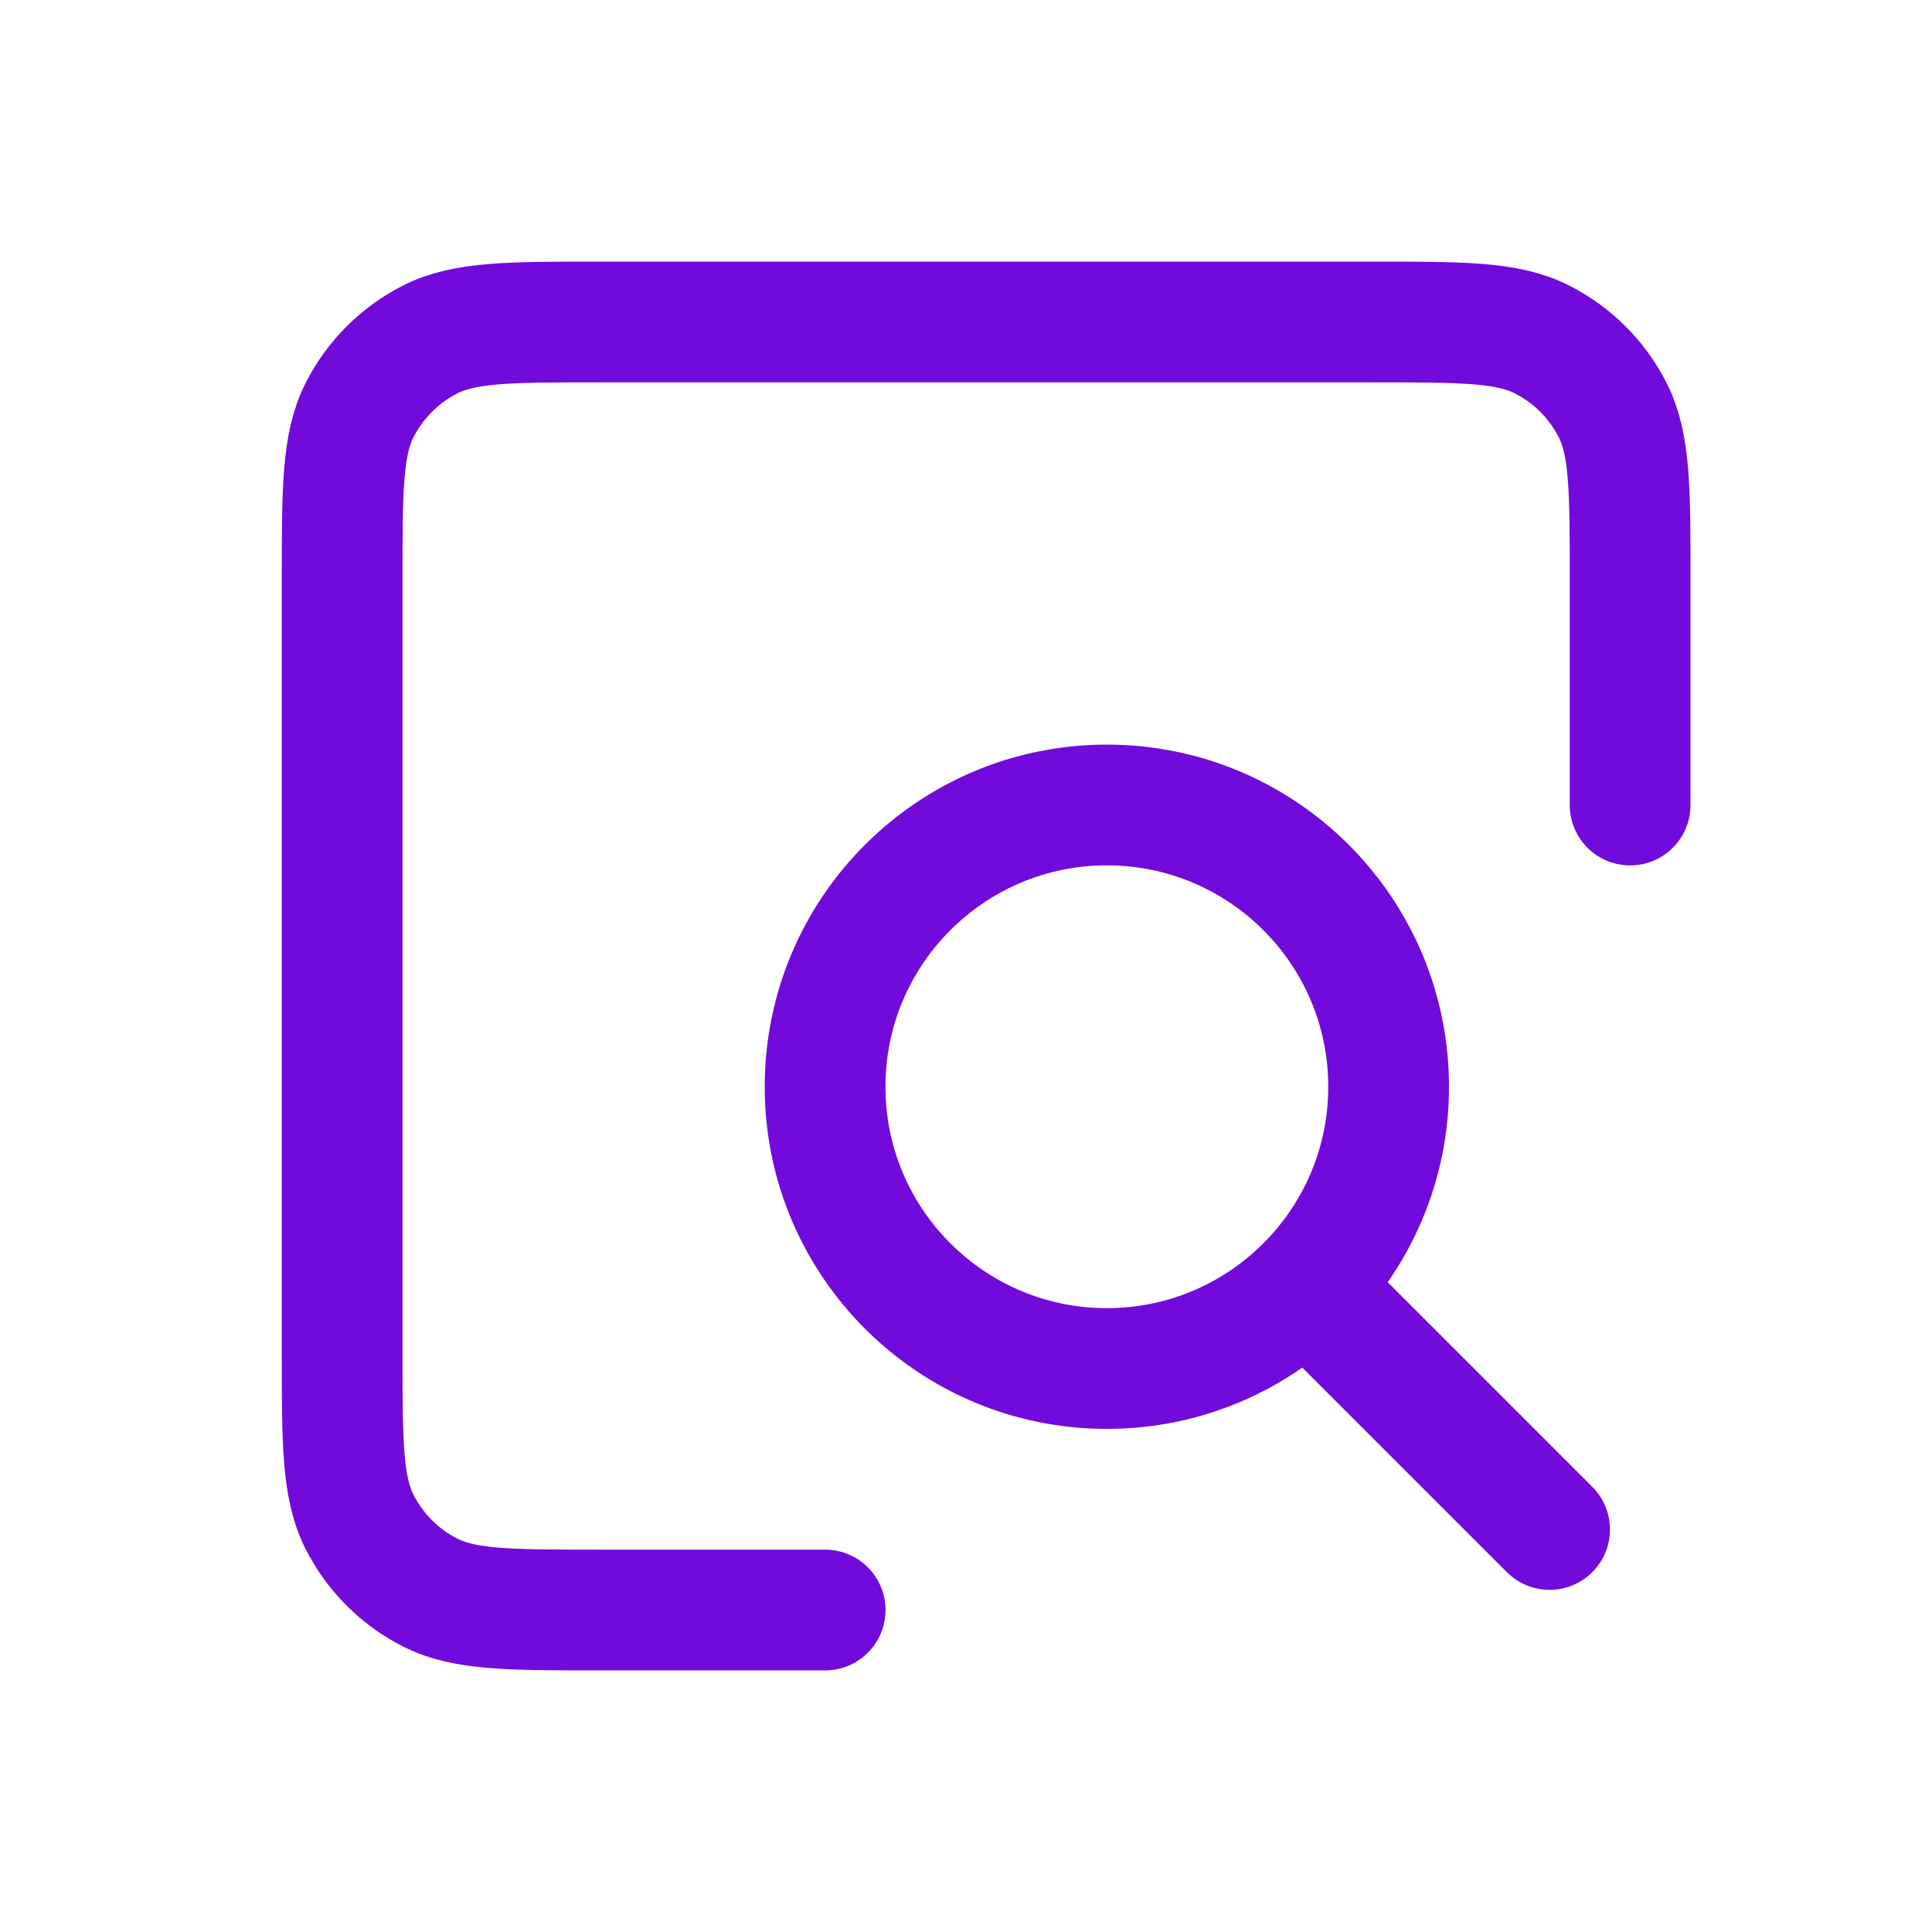 <svg width="100%" height="100%" viewBox="0 0 32 32" fill="none" xmlns="http://www.w3.org/2000/svg">
<path d="M25.666 25.333L21.666 21.333M13.667 26.667H9.929C8.439 26.667 7.692 26.667 7.122 26.376C6.62 26.121 6.213 25.712 5.957 25.211C5.667 24.64 5.667 23.894 5.667 22.4V9.6C5.667 8.107 5.667 7.36 5.957 6.789C6.213 6.287 6.62 5.88 7.122 5.624C7.693 5.333 8.44 5.333 9.933 5.333H22.733C24.227 5.333 24.973 5.333 25.543 5.624C26.045 5.88 26.454 6.287 26.709 6.789C27 7.359 27 8.105 27 9.596V13.334M18.333 22.667C15.756 22.667 13.666 20.577 13.666 18C13.666 15.423 15.756 13.333 18.333 13.333C20.91 13.333 23 15.423 23 18C23 20.577 20.91 22.667 18.333 22.667Z" stroke="#720ADC" stroke-width="2" stroke-linecap="round" stroke-linejoin="round"/>
</svg>
